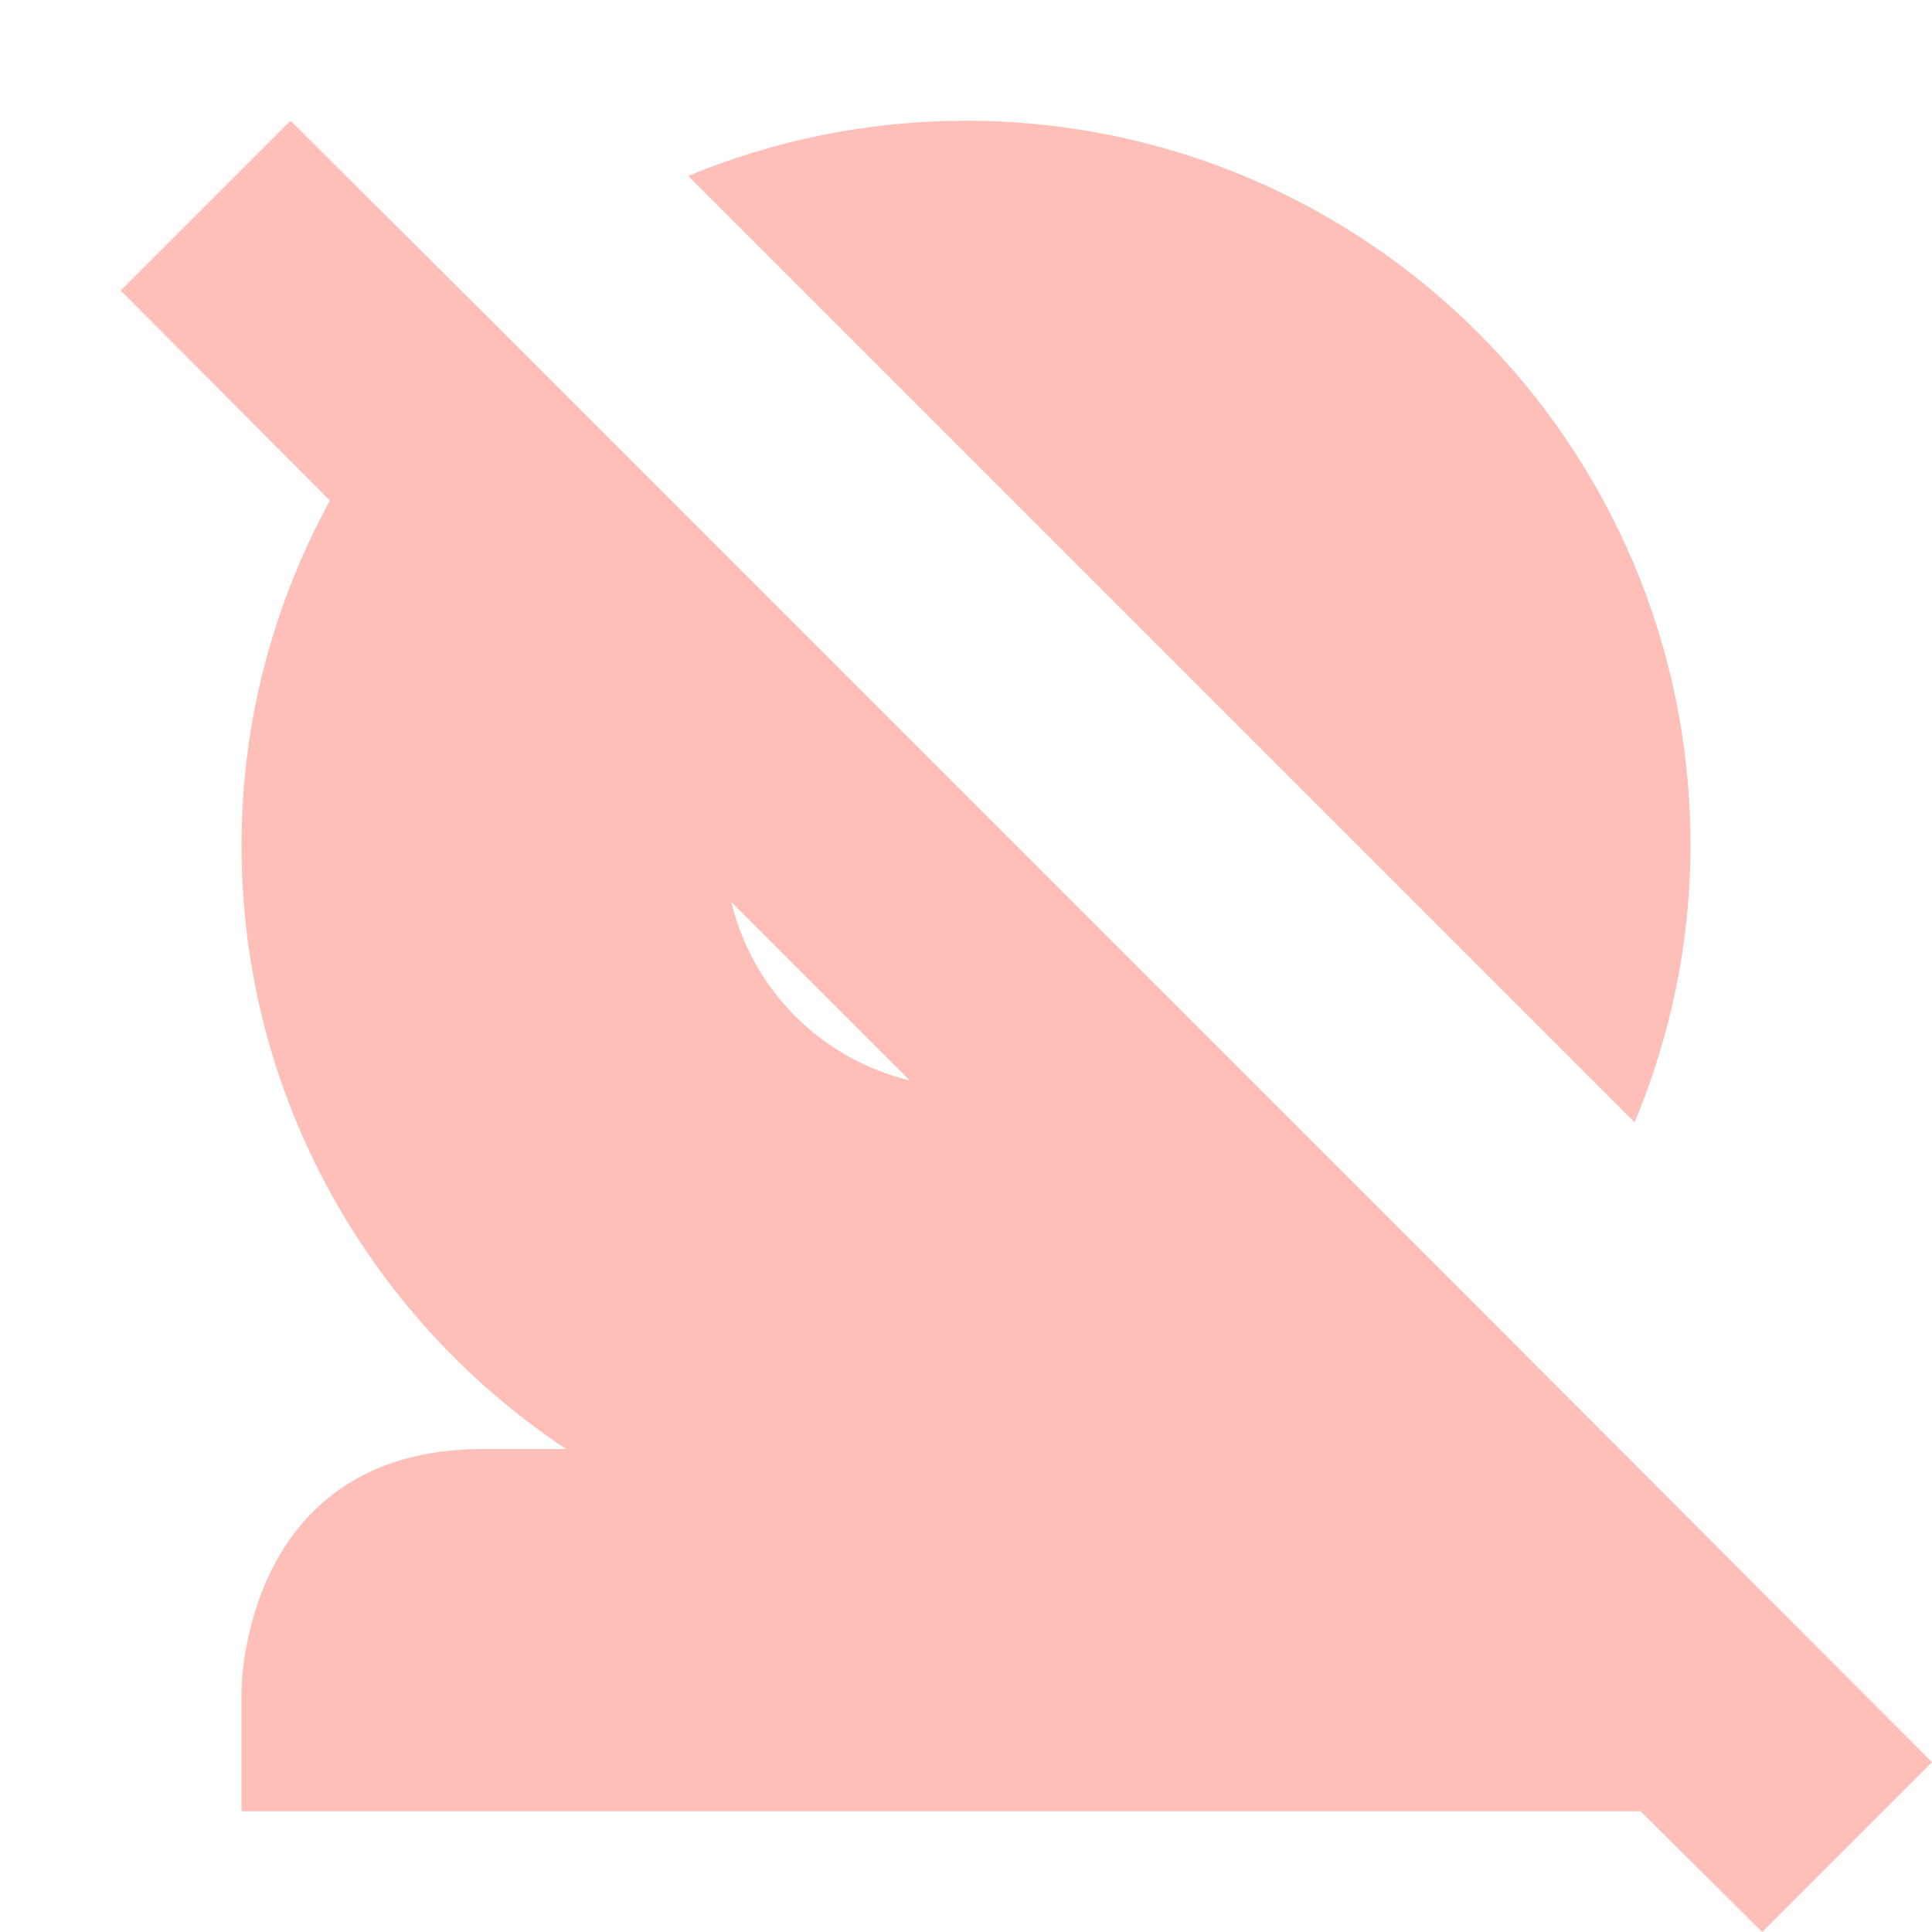 <svg xmlns="http://www.w3.org/2000/svg" width="16" height="16" version="1.1">
 <defs>
  <style id="current-color-scheme" type="text/css">
   .ColorScheme-Text { color:#fb4934; } .ColorScheme-Highlight { color:#4285f4; } .ColorScheme-NeutralText { color:#ff9800; } .ColorScheme-PositiveText { color:#4caf50; } .ColorScheme-NegativeText { color:#f44336; }
  </style>
 </defs>
 <path style="opacity:.35;fill:currentColor" class="ColorScheme-Text" d="M 2.406,1 1,2.406 2.732,4.146 C 2.269,4.995 2,5.965 2,7 2,9.087 3.071,10.925 4.688,12 H 4 c -2,0 -2,2 -2,2 v 1 H 13.586 L 14.594,16 16,14.594 12.439,11.025 9.605,8.191 6.812,5.398 3.975,2.561 Z M 8,1 C 7.185,1 6.408,1.163 5.699,1.457 L 13.537,9.295 C 13.832,8.587 14,7.814 14,7 14,3.686 11.314,1 8,1 Z M 6.057,7.471 7.533,8.947 C 6.803,8.771 6.232,8.201 6.057,7.471 Z"/>
</svg>

